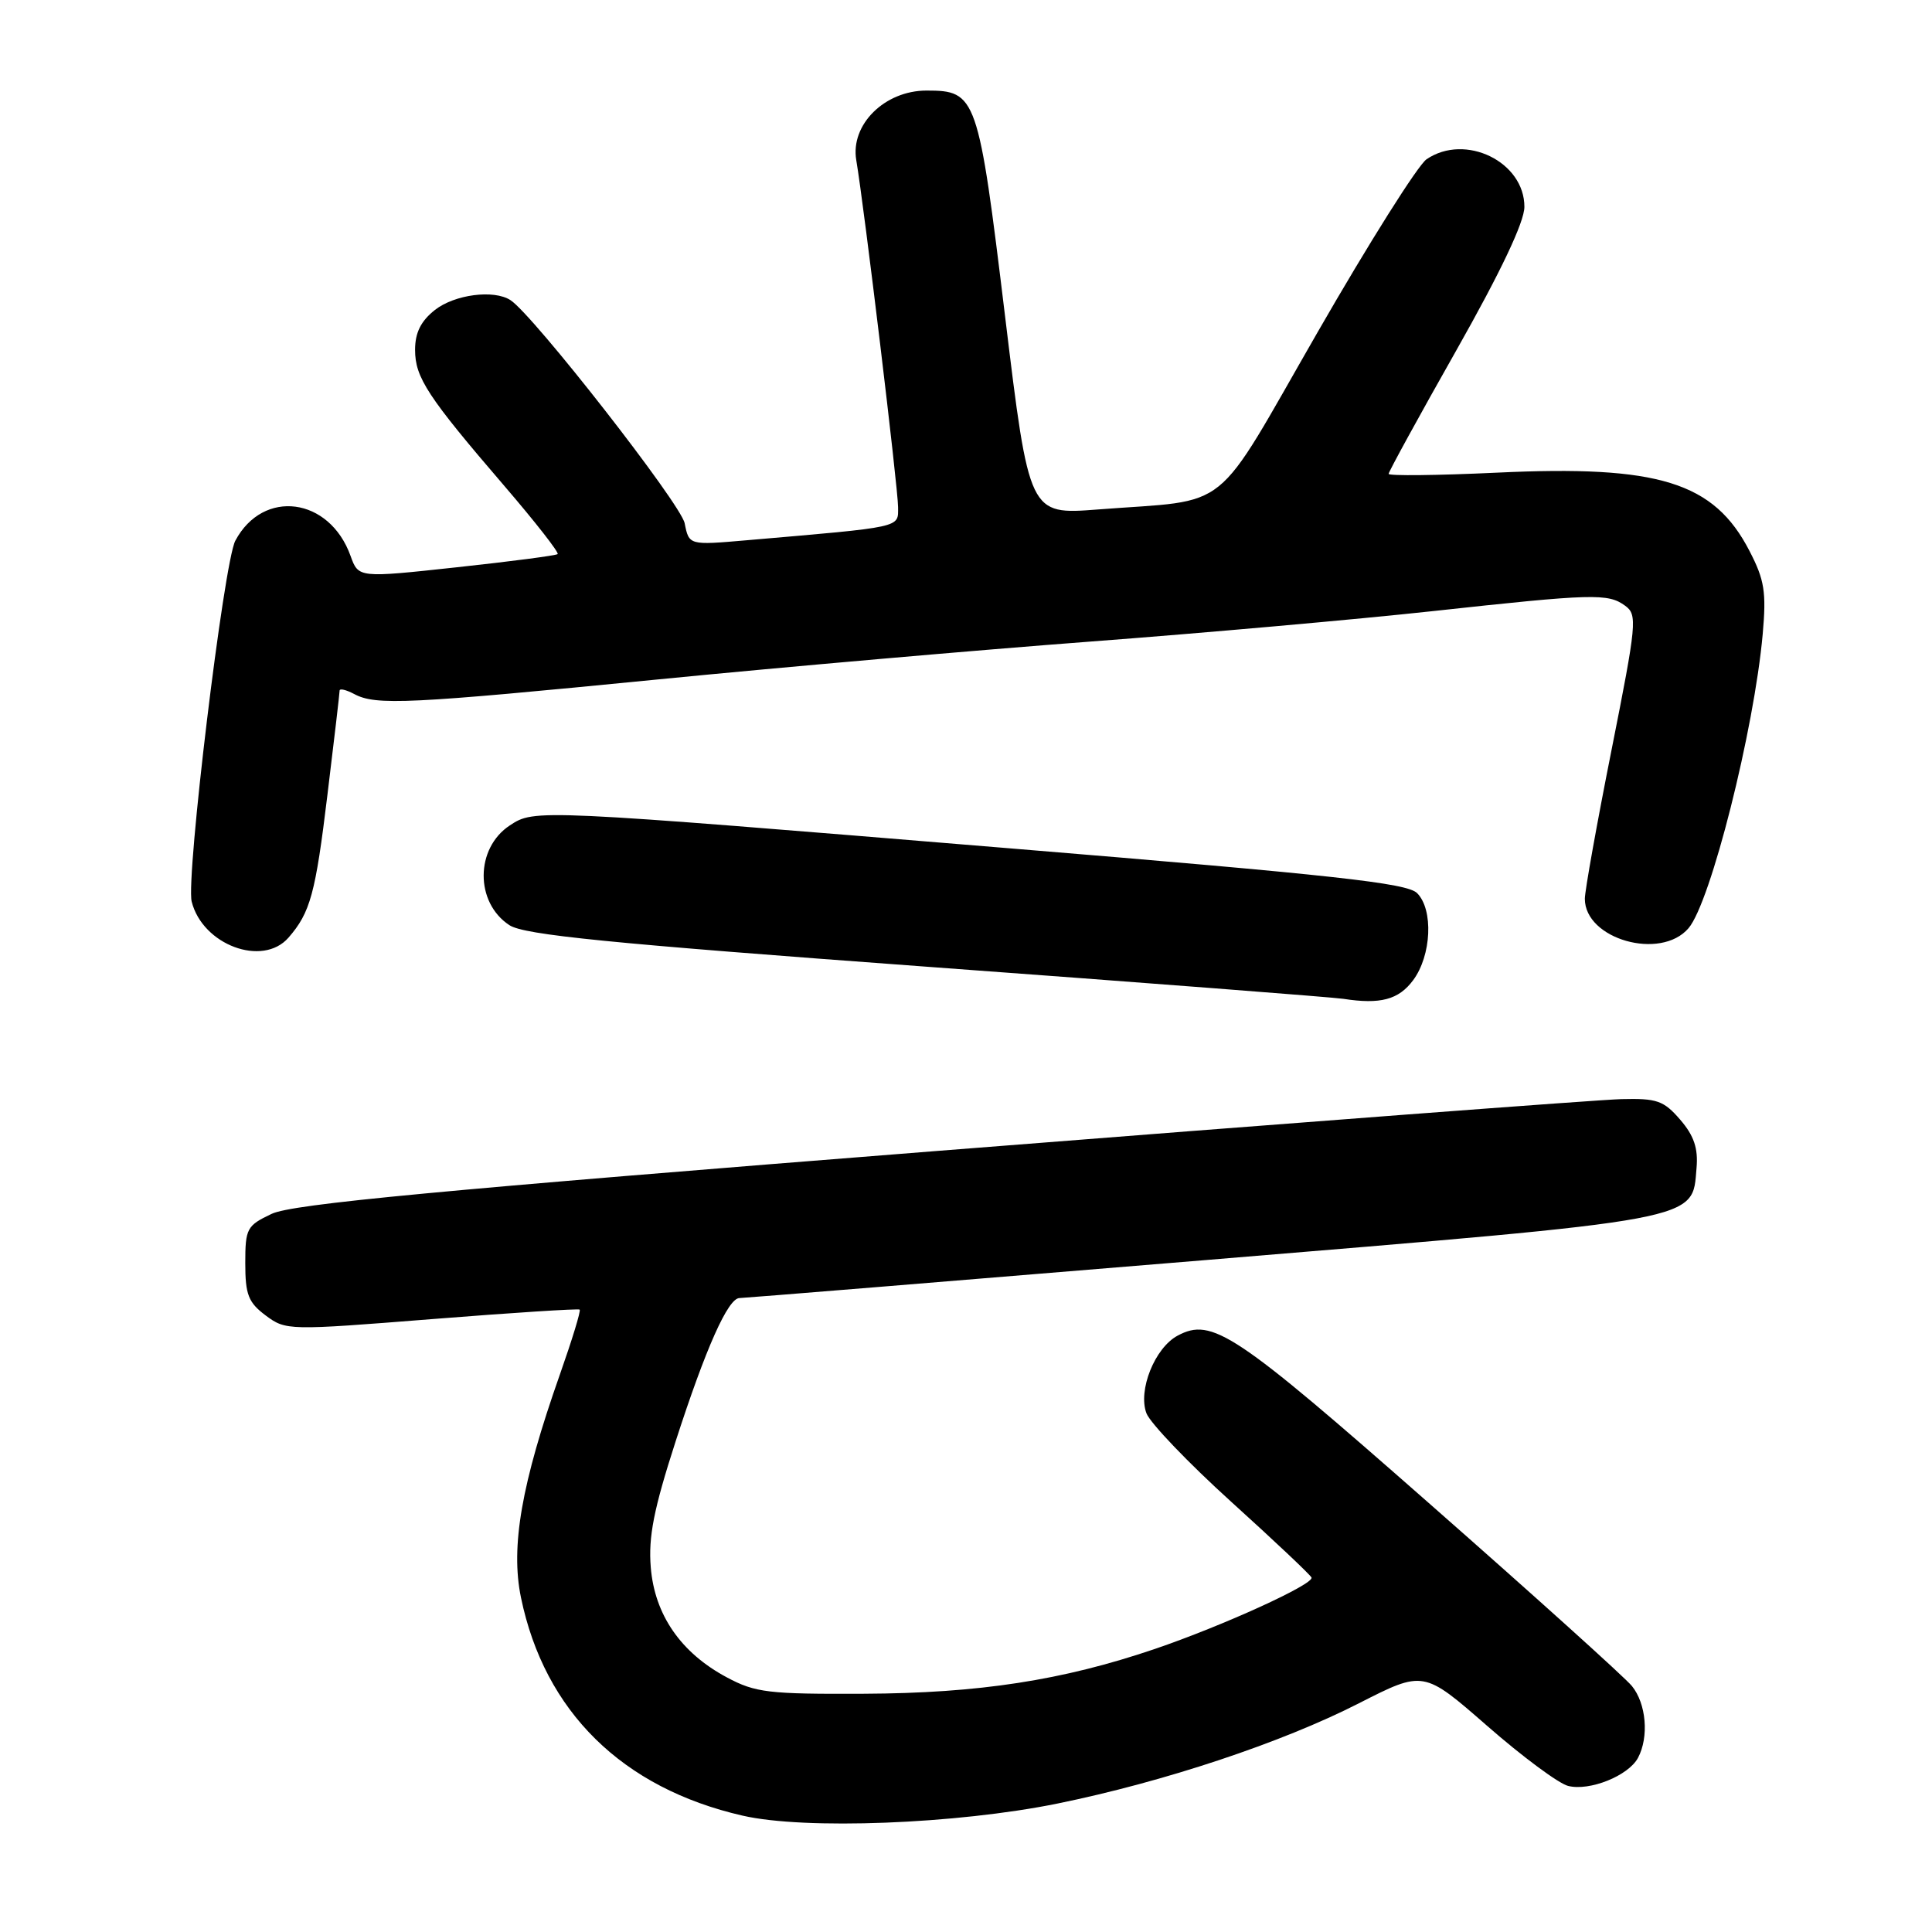 <?xml version="1.0" encoding="UTF-8" standalone="no"?>
<!DOCTYPE svg PUBLIC "-//W3C//DTD SVG 1.1//EN" "http://www.w3.org/Graphics/SVG/1.1/DTD/svg11.dtd" >
<svg xmlns="http://www.w3.org/2000/svg" xmlns:xlink="http://www.w3.org/1999/xlink" version="1.1" viewBox="0 0 256 256">
 <g >
 <path fill="currentColor"
d=" M 140.12 238.98 C 154.24 236.10 169.85 230.91 180.07 225.69 C 188.63 221.33 188.63 221.33 197.06 228.69 C 201.70 232.75 206.52 236.32 207.77 236.64 C 210.61 237.37 215.76 235.31 217.04 232.93 C 218.52 230.16 218.14 225.73 216.23 223.40 C 215.28 222.24 203.16 211.32 189.29 199.13 C 163.57 176.51 160.60 174.54 156.04 176.98 C 153.01 178.60 150.76 184.23 151.91 187.27 C 152.41 188.57 157.47 193.86 163.16 199.01 C 168.85 204.16 173.63 208.67 173.78 209.03 C 174.16 209.90 162.03 215.43 152.98 218.51 C 140.76 222.66 129.72 224.36 114.50 224.43 C 101.84 224.49 100.10 224.29 96.31 222.26 C 90.22 219.01 86.74 213.97 86.23 207.68 C 85.90 203.64 86.62 199.98 89.52 191.00 C 93.52 178.62 96.47 172.00 97.99 172.00 C 98.51 172.00 126.07 169.75 159.22 167.01 C 226.09 161.47 224.20 161.82 224.80 154.77 C 225.03 152.16 224.46 150.48 222.64 148.37 C 220.45 145.83 219.55 145.52 214.83 145.64 C 211.90 145.71 171.25 148.79 124.50 152.48 C 57.81 157.74 38.75 159.54 36.00 160.84 C 32.70 162.40 32.50 162.78 32.50 167.39 C 32.50 171.55 32.91 172.59 35.21 174.31 C 37.88 176.30 38.19 176.30 57.21 174.79 C 67.82 173.95 76.64 173.38 76.81 173.53 C 76.99 173.68 75.80 177.55 74.18 182.15 C 69.09 196.60 67.64 204.93 69.03 211.68 C 72.15 226.79 82.45 236.93 98.39 240.58 C 106.64 242.48 126.74 241.70 140.12 238.98 Z  M 187.25 129.88 C 189.68 126.61 189.96 120.53 187.77 118.34 C 186.44 117.01 176.81 115.95 133.82 112.41 C 70.86 107.22 70.85 107.21 67.57 109.36 C 62.96 112.38 62.92 119.59 67.50 122.59 C 69.47 123.88 80.60 124.99 122.73 128.09 C 151.75 130.22 176.62 132.14 178.00 132.35 C 182.90 133.11 185.33 132.47 187.25 129.88 Z  M 38.22 124.25 C 41.12 120.92 41.80 118.44 43.39 105.29 C 44.28 98.03 45.00 91.82 45.00 91.51 C 45.00 91.19 45.87 91.40 46.93 91.96 C 49.80 93.50 54.07 93.29 87.26 90.02 C 103.89 88.38 129.65 86.13 144.50 85.01 C 159.35 83.89 179.70 82.08 189.73 80.99 C 211.17 78.65 213.07 78.60 215.35 80.27 C 216.98 81.46 216.87 82.61 213.54 99.36 C 211.59 109.16 210.00 118.04 210.00 119.09 C 210.00 124.46 220.05 127.31 223.74 122.99 C 226.67 119.56 232.43 96.74 233.57 84.00 C 234.06 78.45 233.81 76.85 231.82 73.01 C 227.10 63.87 219.80 61.61 198.33 62.63 C 190.45 63.00 184.00 63.07 184.00 62.79 C 184.00 62.51 188.04 55.13 192.99 46.39 C 198.86 36.01 201.98 29.43 201.99 27.42 C 202.01 21.44 194.16 17.61 189.03 21.10 C 187.89 21.87 181.40 32.17 174.60 44.00 C 160.49 68.53 163.48 66.11 145.44 67.51 C 136.37 68.21 136.37 68.21 133.18 41.93 C 129.63 12.68 129.39 12.00 122.77 12.00 C 117.22 12.00 112.66 16.52 113.46 21.22 C 114.51 27.42 119.00 64.68 119.00 67.20 C 119.00 69.96 119.79 69.79 98.90 71.59 C 91.30 72.25 91.30 72.25 90.72 69.33 C 90.20 66.75 70.66 41.72 67.64 39.77 C 65.44 38.34 60.24 39.02 57.63 41.07 C 55.77 42.54 55.00 44.08 55.00 46.35 C 55.00 50.03 56.65 52.55 66.89 64.46 C 70.95 69.19 74.10 73.22 73.89 73.42 C 73.67 73.61 67.65 74.40 60.50 75.17 C 47.50 76.58 47.50 76.58 46.45 73.66 C 43.66 65.88 34.87 64.72 31.18 71.65 C 29.66 74.51 24.61 116.31 25.40 119.47 C 26.84 125.21 34.79 128.17 38.22 124.25 Z "/>
</g>
</svg>
